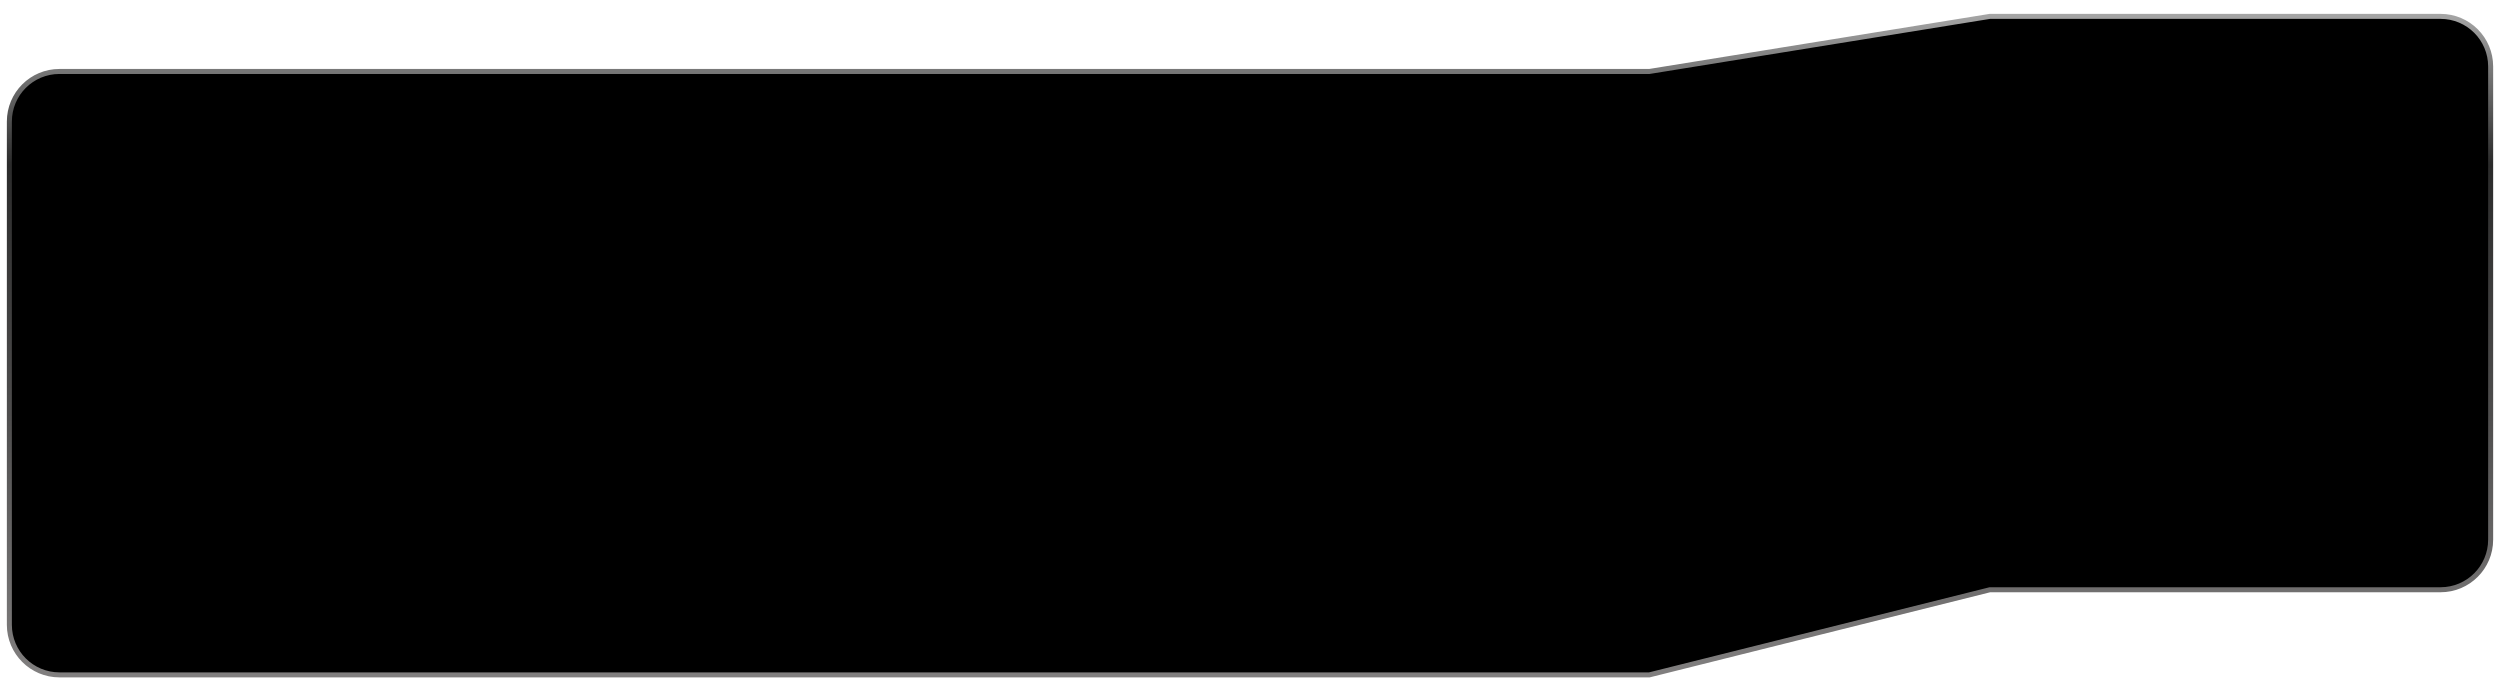 <?xml version="1.0" encoding="UTF-8"?> <svg xmlns="http://www.w3.org/2000/svg" width="178" height="49" viewBox="0 0 178 49" fill="none"><path d="M0.667 44.486V8.653C0.667 6.684 2.263 5.088 4.232 5.088H117.435L141.679 1.166H173.768C175.737 1.166 177.334 2.762 177.334 4.731V38.425C177.334 40.394 175.737 41.99 173.768 41.99H141.679L117.435 48.051H4.232C2.263 48.051 0.667 46.455 0.667 44.486Z" fill="black" stroke="url(#paint0_linear_3254_2500)" stroke-width="0.357"></path><defs><linearGradient id="paint0_linear_3254_2500" x1="92.189" y1="-2.985" x2="92.189" y2="49.276" gradientUnits="userSpaceOnUse"><stop stop-color="#D3D3D3"></stop><stop offset="0.281" stop-color="#2B2B2B"></stop><stop offset="0.62" stop-color="#4E4D4D"></stop><stop offset="1" stop-color="#848282"></stop></linearGradient></defs></svg> 
